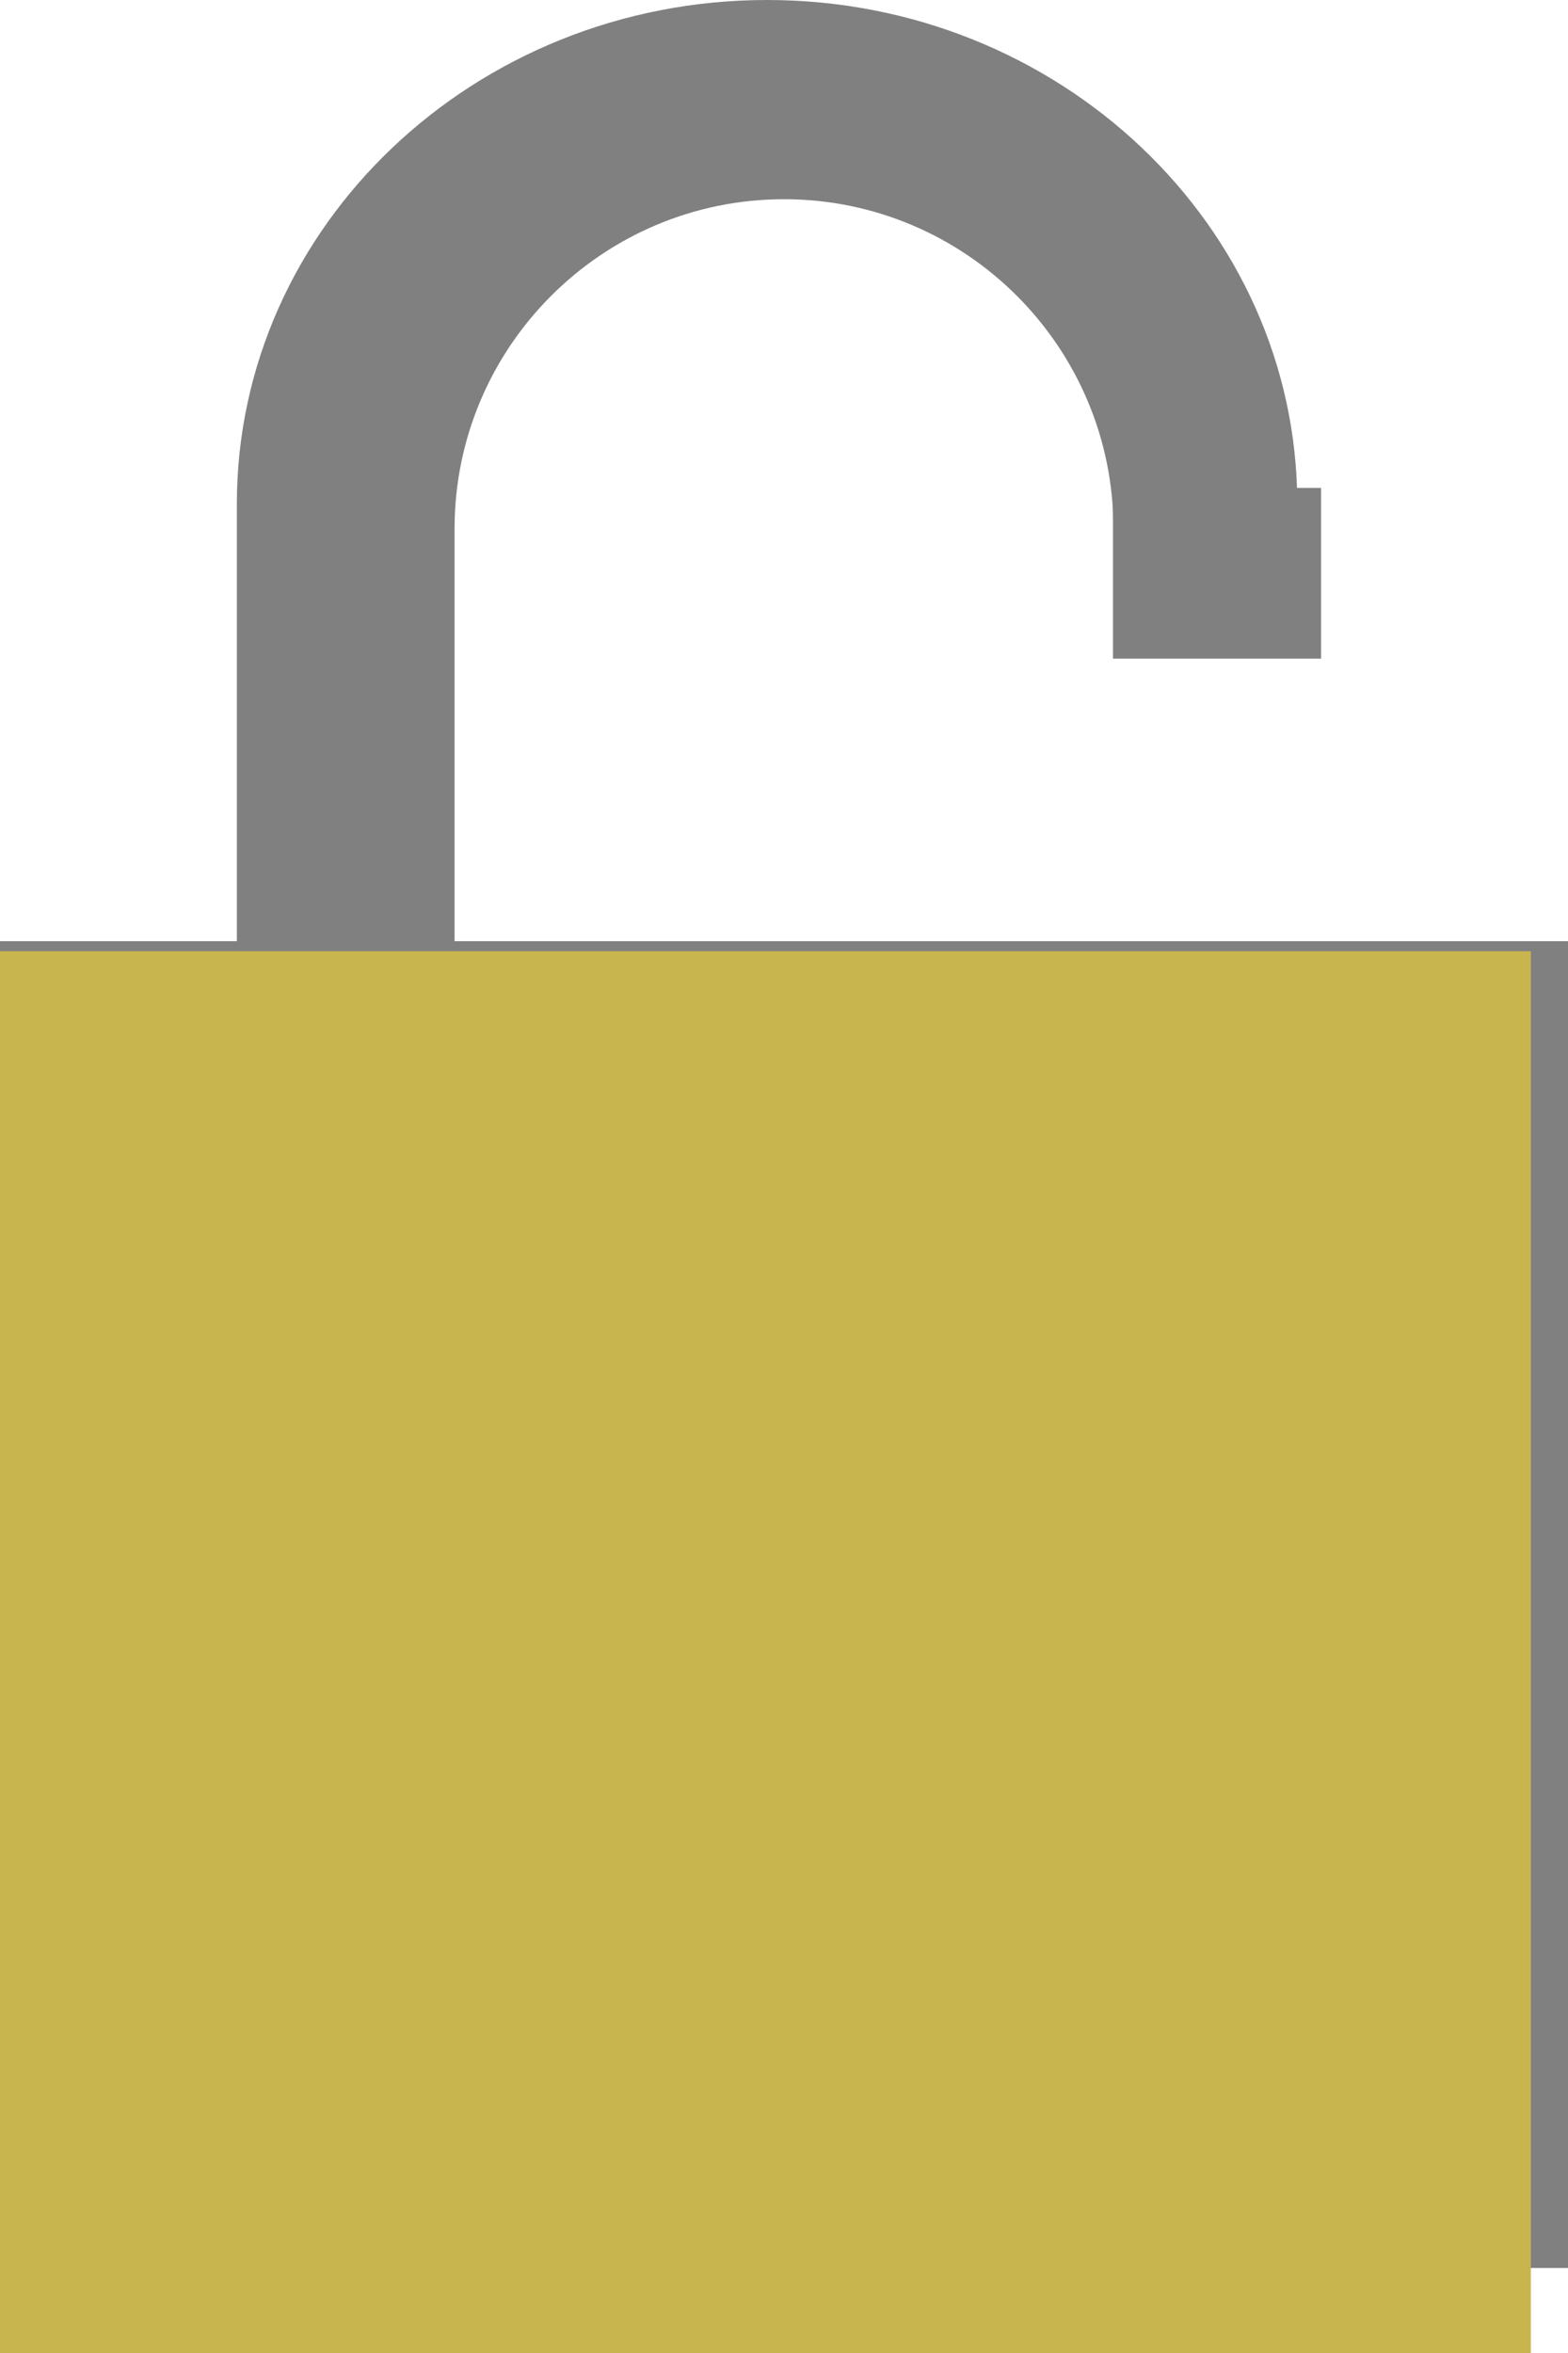 <?xml version="1.0" encoding="UTF-8" standalone="no"?>
<!DOCTYPE svg PUBLIC "-//W3C//DTD SVG 1.1//EN" "http://www.w3.org/Graphics/SVG/1.1/DTD/svg11.dtd">
<svg width="100%" height="100%" viewBox="0 0 10 15" version="1.1" xmlns="http://www.w3.org/2000/svg" xmlns:xlink="http://www.w3.org/1999/xlink" xml:space="preserve" xmlns:serif="http://www.serif.com/" style="fill-rule:evenodd;clip-rule:evenodd;stroke-linejoin:round;stroke-miterlimit:2;">
    <g transform="matrix(0.02,0,0,0.019,-3.108,8.88178e-16)">
        <path d="M569.072,320L569.072,169.072C569.072,75.845 493.227,-0 400,-0C306.773,-0 230.928,75.845 230.928,169.072L230.928,320L153.333,320L153.333,746.667L646.667,746.667L646.667,320L569.072,320ZM569.072,320L280.412,320L280.412,169.072C280.412,103.131 334.059,49.485 400,49.485C465.941,49.485 519.588,103.131 519.588,169.072L569.072,169.072M635.052,746.667L164.948,746.667L164.948,338.144L635.052,338.144L635.052,746.667Z" style="fill:rgb(128,128,128);fill-rule:nonzero;"/>
    </g>
    <g transform="matrix(1,0,0,1,0,-0.071)">
        <path d="M7.971,6.071L10,6.071L10,14.529L-0,14.529L-0,6.071L2.029,6.071L2.029,3.442C2.029,1.804 3.362,0.471 5,0.471C6.638,0.471 7.971,1.804 7.971,3.442L7.971,3.887M7.101,5.543L7.101,3.866M9.13,13.659L9.13,6.413L0.87,6.413L0.87,13.659L9.13,13.659ZM7.971,3.887L7.965,6.071M7.971,3.442L7.101,3.442C7.101,2.283 6.159,1.341 5,1.341C3.841,1.341 2.899,2.283 2.899,3.442L2.899,6.071L7.971,6.071" style="fill:rgb(128,128,128);"/>
    </g>
    <g transform="matrix(0.02,0,0,0.021,-2.937,-0.605)">
        <rect x="144.141" y="317.57" width="490.855" height="432.721" style="fill:rgb(201,181,78);"/>
    </g>
    <g transform="matrix(0.898,0,0,0.855,0.645,-0.39)">
        <g id="Layer1">
            <rect x="7.186" y="4.094" width="1.478" height="1.273" style="fill:rgb(128,128,128);"/>
        </g>
    </g>
</svg>
